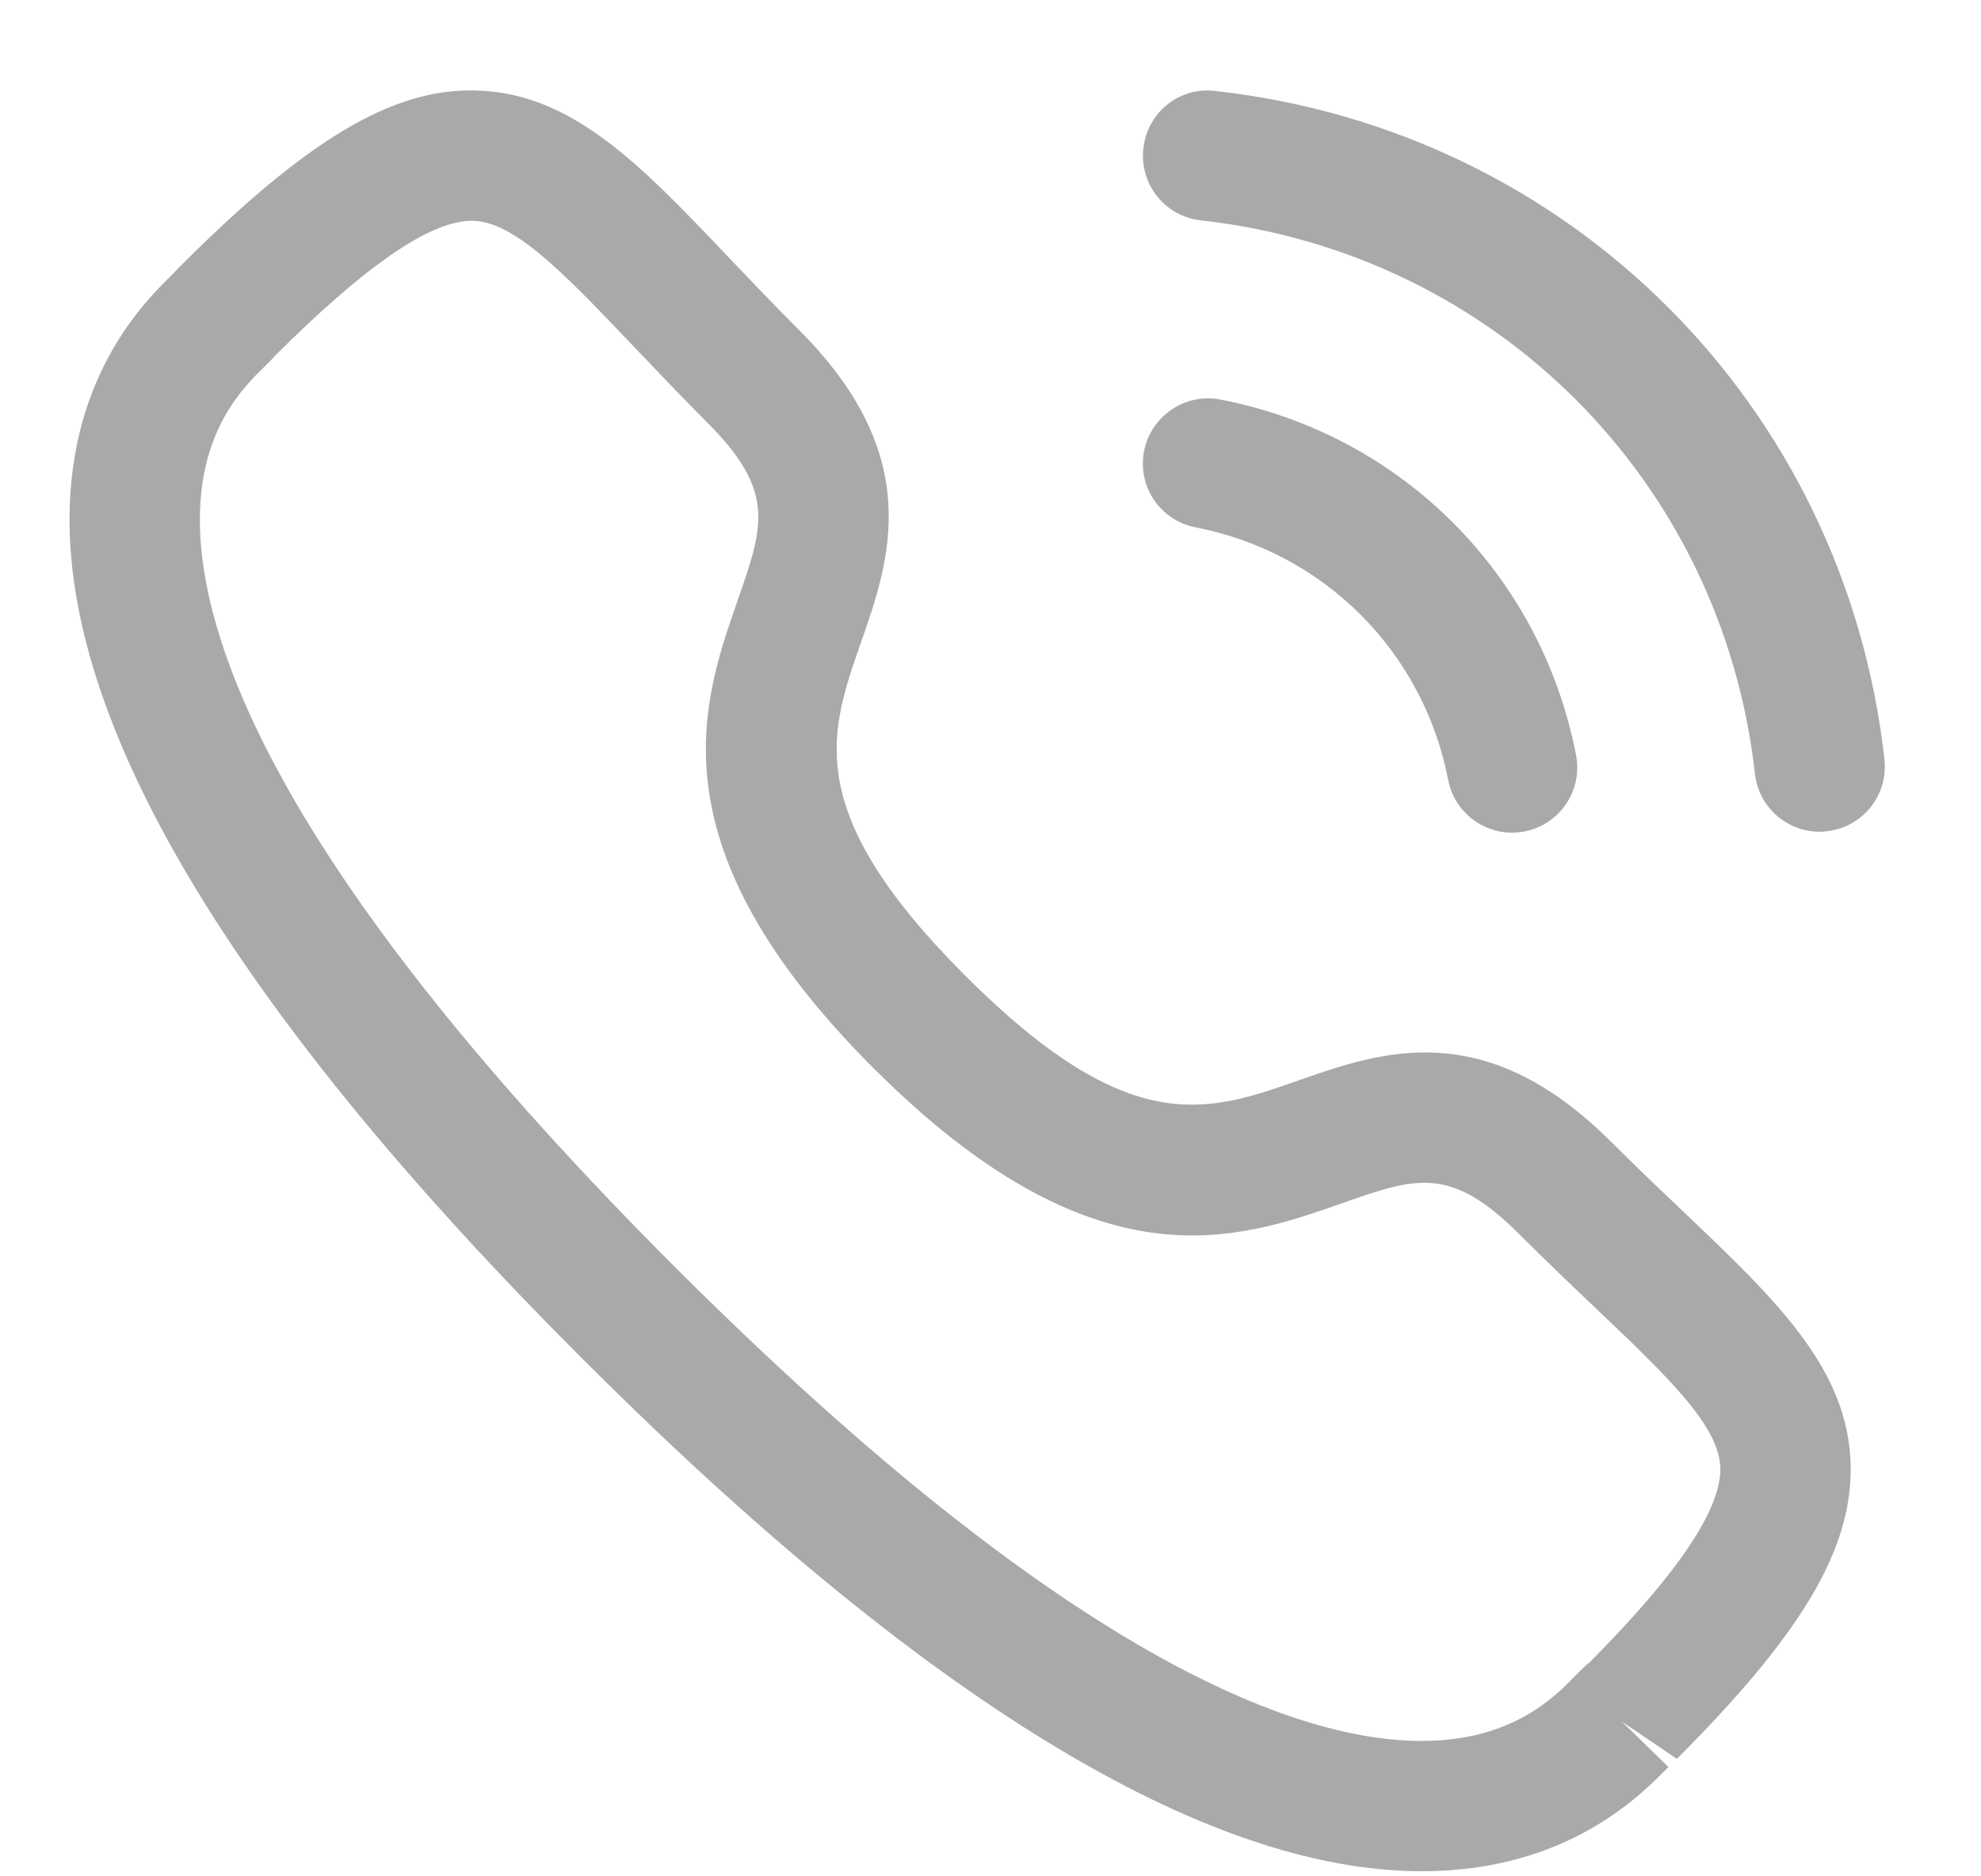 <svg width="19" height="18" viewBox="0 0 19 18" fill="none" xmlns="http://www.w3.org/2000/svg">
<path fill-rule="evenodd" clip-rule="evenodd" d="M4.548 0.868C5.479 0.881 6.142 1.578 6.981 2.461C7.189 2.678 7.413 2.916 7.664 3.166C8.88 4.382 8.534 5.375 8.255 6.171C7.951 7.041 7.689 7.791 9.26 9.362C10.832 10.934 11.581 10.671 12.45 10.366C13.247 10.087 14.237 9.739 15.455 10.956C15.703 11.203 15.936 11.425 16.153 11.631C17.039 12.474 17.739 13.14 17.75 14.073C17.76 14.868 17.276 15.68 16.083 16.873L15.555 16.515L16.002 16.951C15.738 17.221 15.035 17.943 13.66 17.951H13.635C11.558 17.951 8.85 16.298 5.587 13.036C2.31 9.76 0.655 7.044 0.667 4.963C0.675 3.588 1.395 2.884 1.666 2.62L1.689 2.594L1.745 2.538C2.941 1.342 3.763 0.851 4.548 0.868ZM4.532 2.118H4.525C4.151 2.118 3.583 2.493 2.79 3.263L2.631 3.419L2.633 3.419C2.633 3.419 2.619 3.434 2.596 3.458L2.54 3.514C2.339 3.71 1.921 4.117 1.917 4.97C1.91 6.162 2.695 8.376 6.47 12.151C10.228 15.908 12.439 16.701 13.635 16.701H13.652C14.505 16.696 14.911 16.279 15.107 16.078C15.166 16.017 15.215 15.971 15.249 15.944C16.08 15.108 16.505 14.487 16.5 14.088C16.495 13.681 15.99 13.201 15.29 12.536C15.068 12.325 14.826 12.094 14.571 11.839C13.91 11.18 13.584 11.292 12.863 11.546C11.867 11.895 10.503 12.373 8.377 10.246C6.25 8.12 6.727 6.756 7.075 5.759C7.326 5.039 7.441 4.711 6.78 4.05C6.522 3.791 6.29 3.546 6.075 3.321C5.414 2.626 4.936 2.124 4.532 2.118ZM11.706 3.833C13.44 4.169 14.779 5.508 15.116 7.243C15.182 7.583 14.961 7.91 14.623 7.976C14.582 7.983 14.542 7.988 14.502 7.988C14.209 7.988 13.948 7.781 13.89 7.483C13.65 6.249 12.699 5.298 11.467 5.059C11.128 4.993 10.907 4.666 10.973 4.327C11.039 3.988 11.372 3.766 11.706 3.833ZM11.656 0.873C15.054 1.25 17.693 3.886 18.074 7.284C18.112 7.627 17.866 7.936 17.523 7.974C17.5 7.977 17.476 7.979 17.452 7.979C17.138 7.979 16.868 7.743 16.832 7.424C16.516 4.61 14.331 2.427 11.517 2.114C11.175 2.076 10.927 1.768 10.966 1.424C11.003 1.082 11.309 0.829 11.656 0.873Z" fill="#A9A9A9"/>
</svg>
